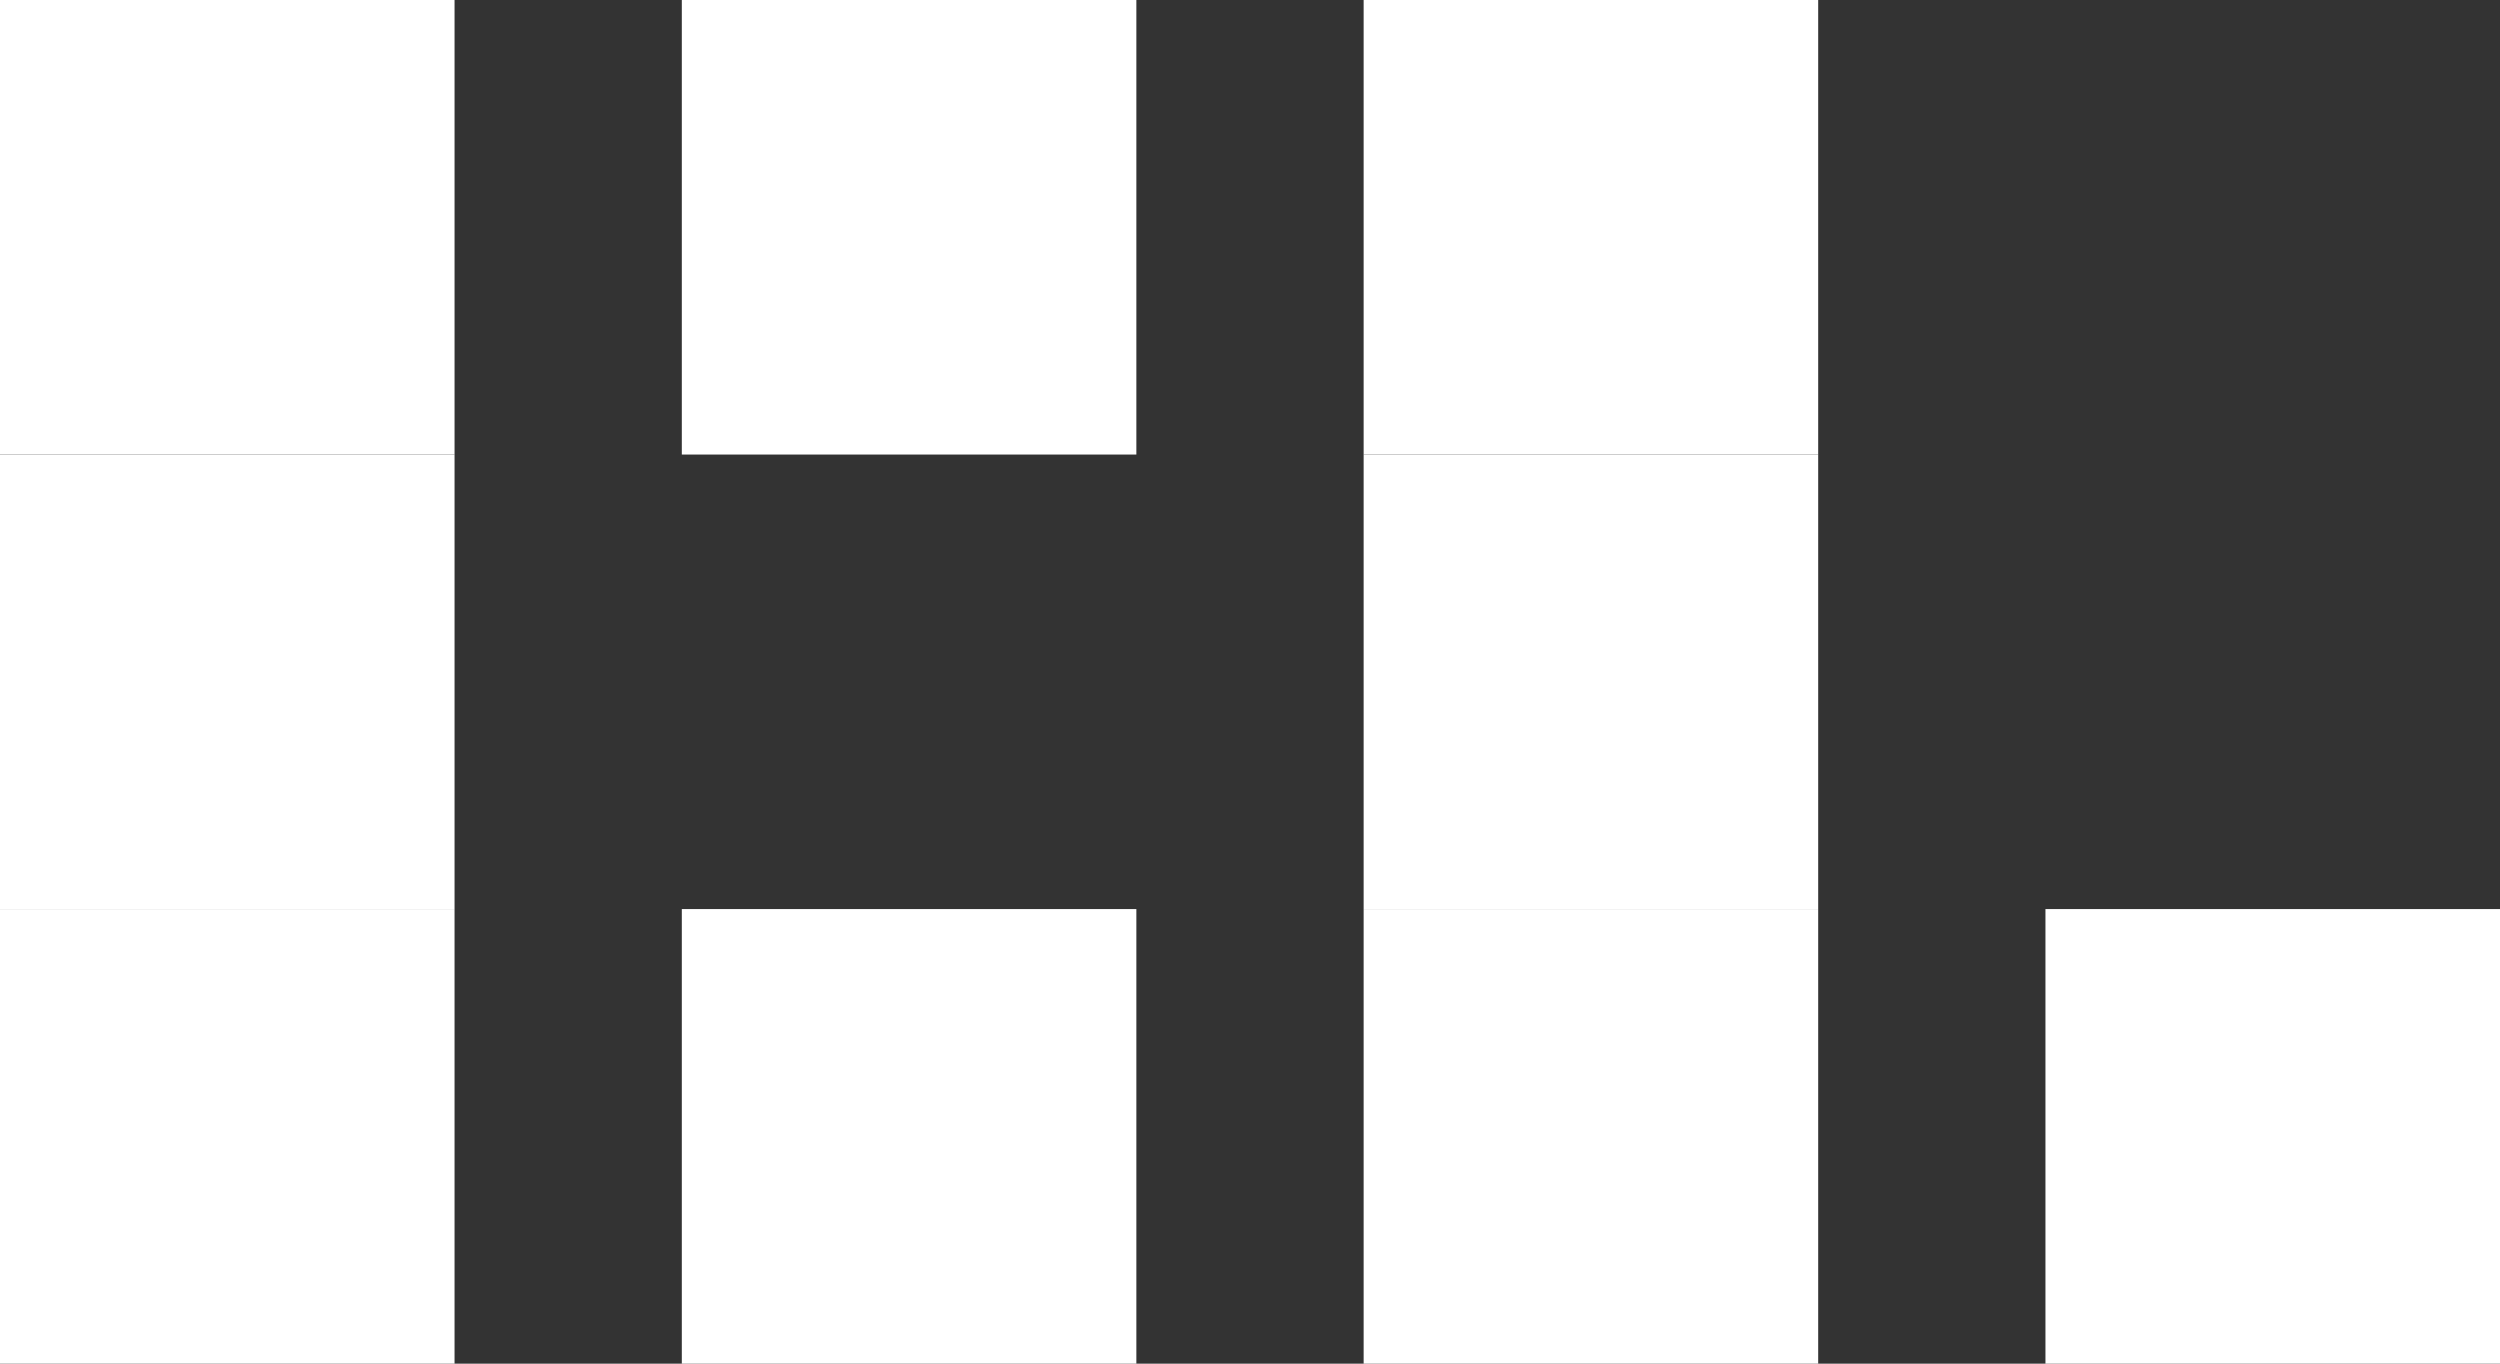<svg width="22" height="12" viewBox="0 0 22 12" fill="none" xmlns="http://www.w3.org/2000/svg">
<rect x="0" y="0" width="22" height="12" fill="#333333" stroke="none"/>
<rect y="4" width="4" height="4" fill="white"/>
<rect x="6" y="8" width="4" height="4" fill="white"/>
<rect x="6" width="4" height="4" fill="white"/>
<rect x="12" width="4" height="4" fill="white"/>
<rect x="12" y="4" width="4" height="4" fill="white"/>
<rect x="12" y="8" width="4" height="4" fill="white"/>
<rect x="18" y="8" width="4" height="4" fill="white"/>
<rect y="8" width="4" height="4" fill="white"/>
<path d="M0 0H4V4H0V0Z" fill="white"/>
</svg>
